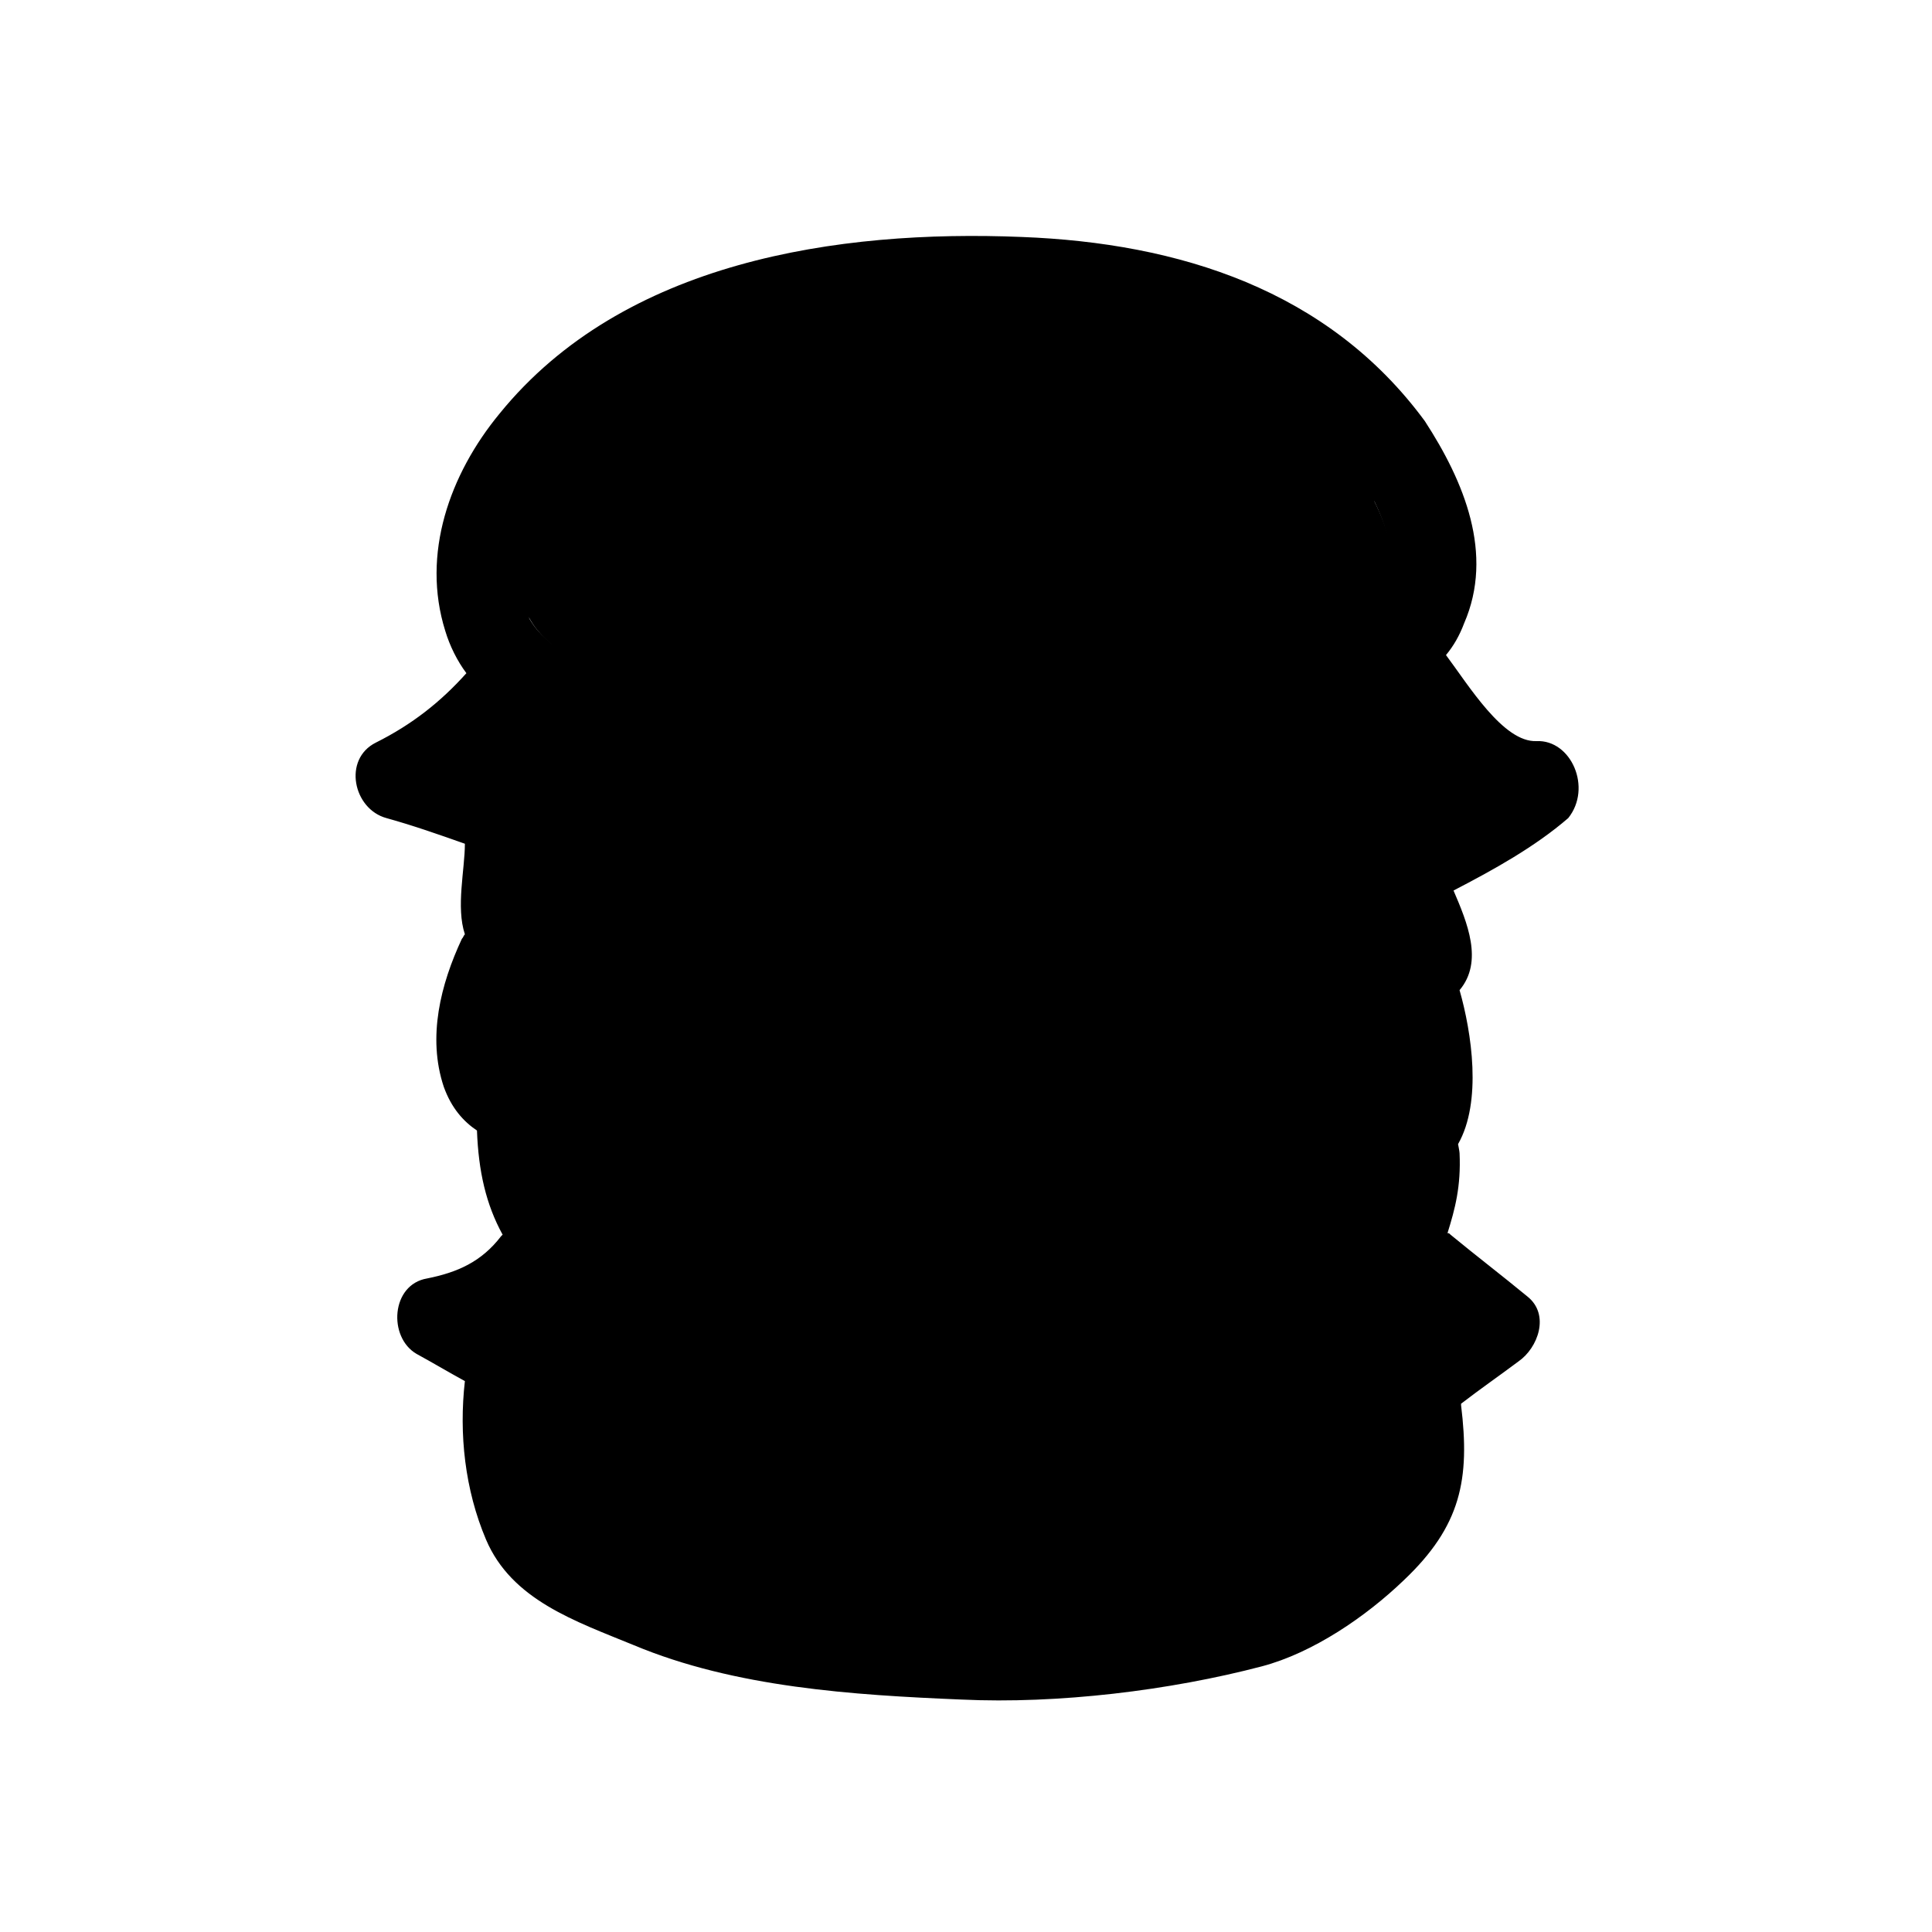 <?xml version="1.0" ?><svg style="enable-background:new 0 0 128 128;" version="1.1" viewBox="0 0 128 128" xml:space="preserve" xmlns="http://www.w3.org/2000/svg" xmlns:xlink="http://www.w3.org/1999/xlink"><path class="st0" d="M34.8,40.3c0.5,1.6,1.9,2.4,2.1,2.8c3.8,3.2,11.1,4.4,15.1,5.1c6.2,1.1,12.7,1.3,19,0.7  c6.2-0.6,13.4-2.9,18.4-6.7c4.4-3.4,2.9-7.3,0.3-11.3c-6.3-8.6-17.4-9.9-27.3-9.6c-6.5,0.2-13.2,1.2-18.8,4.6  C38.9,28.4,33,34.1,34.8,40.3z"/><path class="st1" d="M33.7,39.4c0.6,1.4,2.1,1.9,2.3,2.2c4.1,2.4,11.5,2.8,15.6,3.1c6.3,0.4,12.9,0,19.1-1c6.2-1,13.3-3.6,18-7.3  c4.2-3.3,2.4-6.5-0.5-9.7c-7-6.9-18.2-7-28.2-5.9c-6.5,0.7-13.1,2.2-18.6,5.5C37.1,28.8,31.5,34.3,33.7,39.4z"/><path class="st1" d="M91.8,95.3c-0.1,0.3-0.1,0.7-0.2,1c-2.1,1.8-6.5,5.2-10,6.2c-4.4,1.3-20.9,2-29.5,1.3  c-5.8-0.5-12.5-3.7-16.2-5.8c0-0.1,0-0.1-0.1-0.2c-0.5-1.4-0.8-3.1-0.8-4.9c0.1,0,0.1-0.1,0.1-0.1c2.7,1.7,5.6,2.5,8.3,4.1  c1.7,1,3.1,2.5,5.1,2.6c1.7,0.1,4.3-0.8,5.6-2.6c0.9,1.4,18.9,1.7,24,1.2c1.4-0.1,2.4-2.9,2.5-3.4c2,1.8,5.2,3.5,7.7,2.4  C89.4,96.7,90.6,96,91.8,95.3z"/><path class="st0" d="M91.5,96.3c-2.7,10.7-14.3,12.5-27.4,11.5c-4.8-0.4-9.9-0.7-14.7-1.7c-3.5-0.8-7-2.3-10.1-4.3  c-1.8-1.2-3.1-3.2-3.9-5.3c3.7,2.1,11.5,6.4,17.3,6.9c8.7,0.8,23.2-0.4,27.6-1.6C83.8,100.9,89.4,98.1,91.5,96.3z"/><path class="st2" d="M34.3,71.5c0.7,0.5,3.7,0.6,4.6,1c2,0.9,3.7,3.8,5.9,3.9c2.7,0.2,5.1-1.9,7.9-1.5c2.3,0.3,3.8,1.8,5.9,2.8  c4.2,2,6.6,0,10.6-1.2c2.5-0.8,4.9-0.8,7.5-0.5c2.6,0.3,4.3,0.6,6.7-0.4c1-0.4,1.9-1.3,3-1.7c1.7-0.7,4.7-0.8,6.4-0.9  c0.3-1.5-0.4-5-0.7-6.5c-1.1,0.5-3.6,1.4-4.5,1.8c-8,3.8-14.7,3.6-22.5,0.3c-0.3,0.5-0.7,1-1.2,1.3c-3.4,2.4-9.3,0.5-12.9-0.2  c-5.2-0.9-9.2-0.8-13.7-3.8c-0.3-0.2-2.1-1.5-2.4-1.7C34.3,66.2,32.7,70.1,34.3,71.5z"/><path class="st3" d="M31.2,51.3c2.7,1.1,6.3,1.8,8.8,3.3c2,1.1,4.9,3.1,7,3.7c2.2,0.6,3.4-1.3,5-2.7c1.2-1.1,2.1-0.4,2.8,1.2  c0.6,1.4,2.3,2.8,2.9,4.1c6.9-1.5,13.7-1,20.6-0.6c0.4-1.5,0.8-2.9,1.2-4.3c0.8-2.6,2.5-2.2,4.3-0.3c1.4,1.5,3.5,1.6,5.1,2.8  c3-1.8,6.2-3.6,9.1-5.8c-1.7-1.9-4.4-5-5.9-7.4c-3,2.6-6.7,4-9.9,5.5c-6.7,3-28.5,1.8-40.1-0.7c-2.4-0.5-5.1-1.4-7.2-3  C34.2,48.2,32,50.3,31.2,51.3z"/><path class="st4" d="M35,60.2c7.3,4.8,18.2,8.4,26.9,6.2c0.2-0.8,0.3-2.9,0.3-3.8c-1.7,0.2-3.3,0.3-5,0.6c-1.4,0.3-2.2,0.7-3-0.5  c-0.5-0.8-1.7-2.2-2.2-3c-2.7,1.8-4,3.2-7.9,1c-2.8-1.5-6.3-3.5-9.2-4.7C34.9,56.8,35,59.6,35,60.2z"/><path class="st4" d="M91.9,61.1c-0.6-0.9-1-0.5-1.3-0.4c-3.3,1.9-6,0.2-8.6-1.9c-0.2,0.6-0.7,1.8-0.8,2.5c-0.3,1.4-1.6,2.1-2.8,2  c-4.5-0.2-8.3-0.7-12.8-0.6c0,0.3,0,1.9,0,2.2c6.4,3,12.9,3.5,19.5,0.7c2.3-1,4.8-2.9,7.2-3.6C92,61.7,92,61.4,91.9,61.1z"/><path class="st5" d="M88,83.8c2.2-1,3.2-4.8,3.5-6.9c-2,0.4-4.7,1-6.7,2.1c-4.6,2.4-8.1-0.8-13,0.2c-4.1,0.8-7.4,3.3-11.8,2.2  c-1.9-0.5-2.9-1.1-4.6-2c-2.9-1.5-6-0.8-8.9-0.4c-4.4,0.6-6.9-2.2-10.5-3c1.4,4.9,7.4,8.4,12.5,9.6c5,1.2,11,1.6,16,1.5  c5.4,0,10.8-0.9,16.1-2C82.9,84.7,85.9,84.8,88,83.8z"/><path class="st3" d="M55.4,91.9c0.6,1,1.3,2,1.8,3c0.1,0.2,0.5,0.8,0.8,1.3c0.3,0,5.9-0.4,8.3-0.6c3.4-0.3,6.9-0.6,10.3-1  c0.4-1.7,0.8-3.4,1.7-4.9c0,0,0,0,0,0c-4.8,1-9.7,1.5-14.6,1.5c-3.2,0-6.4-0.1-9.6-0.6C54.7,91,55.1,91.3,55.4,91.9z"/><path class="st3" d="M93.2,85c-1.4,1.1-3.1,2-5.3,2.7c-2.4,0.8-4.9,1.2-7.3,1.8c0.1,0.1,2.3,2.2,3.2,2.9c0.2,0.1,1.2,0.8,1.6,1.3  c0.2-0.1,2-1.2,2.6-1.6c2.5-1.6,5-3.3,7.5-5.1C94.8,86.3,94,85.6,93.2,85z"/><path class="st3" d="M49.7,95.9c1-1.1,2-2.3,2.8-3.6c0.5-0.7,1.3-1.7,2-1.9c-5-0.7-10.1-1.7-14.7-3.6c-1.4-0.6-2.7-1.3-3.8-2.1  c-0.6,0.7-1.5,1.7-2.2,2.3c2.1,1.7,3.8,3,5.9,4.2C42.7,92.8,46.4,94.6,49.7,95.9z"/><path class="st6" d="M101.8,49.1c-2.2,0.1-4.5-3.7-6-5.7c0.5-0.6,0.9-1.3,1.2-2.1c2-4.6,0-9.4-2.6-13.4C88,19.2,78.1,16.1,67.7,15.7  c-12.2-0.5-26.4,1.6-34.6,11.7c-3.3,4-5.2,9.3-3.6,14.4c0.3,1,0.8,2,1.4,2.8c-1.7,1.9-3.6,3.4-6,4.6c-2.2,1.1-1.5,4.4,0.7,5  c1.8,0.5,3.5,1.1,5.2,1.7c0,1.7-0.6,4.2,0,6c-0.1,0.1-0.1,0.2-0.2,0.3c-1.4,3-2.3,6.5-1.2,9.8c0.5,1.4,1.3,2.3,2.2,2.9  c0.1,2.7,0.6,4.9,1.7,6.9c0,0-0.1,0.1-0.1,0.1c-1.3,1.7-2.9,2.4-4.9,2.8c-2.4,0.4-2.6,3.9-0.7,5c1.1,0.6,2.1,1.2,3.2,1.8  c-0.4,3.5,0,7.2,1.4,10.5c1.7,4,5.9,5.4,9.8,7c6.7,2.8,14.5,3.3,21.7,3.6c6.4,0.3,13.8-0.6,19.9-2.2c3.4-0.9,6.9-3.3,9.4-5.7  c3.8-3.6,4.4-6.7,3.8-11.6c0,0,0,0,0-0.1c1.3-1,2.6-1.9,3.8-2.8c1.3-0.9,2.1-3.1,0.6-4.3c-1.7-1.4-3.4-2.7-5.1-4.1  c-0.1-0.1-0.1-0.1-0.2-0.1c0.5-1.6,0.9-3.1,0.8-5.3c0-0.1-0.1-0.6-0.1-0.6c1.6-2.8,0.9-7.4,0.1-10.2c1.6-1.9,0.5-4.5-0.4-6.6  c2.7-1.4,5.4-2.9,7.6-4.8C105.5,52.2,104.1,49,101.8,49.1z M87.4,56.8c-1.6-0.9-3.1-1.9-4.6-3.1c-1.7-1.4-3.8-0.8-4.6,1.2  c-0.4,1.1-0.8,2.2-1.2,3.3c-6.8-0.3-13.4-0.7-20,0.5c-0.6-1-1.2-2-1.7-3.1c-0.6-1.2-2.6-1.8-3.8-1c-1.5,1.1-2.8,2.5-4.9,2  c-2-0.5-4.5-2.5-6.4-3.3c-2.5-1.1-5.1-2-7.7-2.9c0.8-0.7,1.6-1.5,2.4-2.4c2,1.2,4.3,2.1,6.5,2.9c12.5,4.4,28.3,5.3,40.7,0.6  c3.1-1.2,6.6-2.5,9.6-4.5c1.4,1.8,2.8,3.8,4.4,5.3C93.4,54.1,90.3,55.5,87.4,56.8z M88,91.4c-0.6,0.3-2.1,1.2-2.2,1.3  c-0.4-0.4-1.3-0.9-1.4-1c-0.8-0.6-2.7-2-2.8-2.1c2.1-0.5,4.3-1,6.3-1.6c1.9-0.5,3.4-1.3,4.6-2.1c0.7,0.5,1.3,1.1,2,1.6  C92.3,88.8,90.2,90.2,88,91.4z M58.9,95.3c-0.3-0.4-0.7-0.8-0.8-1c-0.5-0.8-1.1-1.6-1.7-2.3c-0.3-0.4-0.6-0.7-1-0.9  c2.9,0.3,5.9,0.4,8.8,0.4c4.5,0,8.9-0.5,13.4-1.2c0,0,0,0,0,0c-0.8,1.1-1.2,2.4-1.6,3.7c-3.1,0.3-6.3,0.5-9.4,0.7  C64.3,95,59.2,95.3,58.9,95.3z M49.2,95.1c-3-1.1-5.9-3.2-8.5-4.6c-1.9-1-3.8-2.1-5.7-3.2c0.6-0.5,1.3-1.1,1.8-1.7  c1,0.7,2.1,1.3,3.4,1.8c4.2,1.7,8.6,2.7,13.1,3.4c-0.6,0.2-1.1,0.6-1.6,1.2C51,93.1,50.1,94.2,49.2,95.1z M64.2,86  c-5.1,0-10.2-0.4-15.1-1.6C44,83.2,38.8,81.9,37.3,77c3.3,1.5,4.9,3.9,9.3,3.3c2.9-0.4,5.1-1.6,8-0.1c1.7,0.9,3.3,2,5.2,2.5  c4.3,1,7.7-1.6,11.8-2.4c4.9-0.9,8.8,2,13.5-0.4c2-1.1,3.7-1.6,5.7-2c-0.3,2-1.2,3.6-3.5,4.6c-2.1,0.9-4.7,1.3-6.9,1.8  C75,85.3,69.6,86,64.2,86z M91.5,68c0.3,1.3,0.4,2.8,0,4.1c-1.7,0.1-3.4,0.2-5.1,0.8c-1.1,0.4-2,1.1-3,1.5c-2.4,0.9-4.1,0.6-6.7,0.4  c-2.6-0.2-5-0.2-7.5,0.4c-4,1-6.5,2.8-10.6,1c-2.1-0.9-3.6-2.2-5.9-2.5c-2.8-0.4-5.2,1.4-7.9,1.3c-2.2-0.1-3.9-2.6-5.9-3.4  c-0.9-0.4-2.9-0.3-3.6-0.8c-1.6-1.2-1-3.7-0.4-5.3c0.3,0.2,0.6,0.3,0.8,0.5c4.6,2.6,9.7,4.4,14.9,5.2c3.6,0.6,9.9,1.7,13.3-0.4  c0.5-0.3,0.9-0.7,1.2-1.2c7.8,2.9,15.1,2.9,23.1-0.4C89.2,68.8,90.4,68.5,91.5,68z M43.5,25.7c5.7-3.3,12.4-4.3,18.8-4.6  c9.9-0.3,21,0.9,27.3,9.6c2.6,4,4.1,7.9-0.3,11.3c-5,3.8-12.2,6.1-18.4,6.7c-6.2,0.6-12.8,0.4-19-0.7c-4-0.7-11.3-1.8-15.1-5.1  c-0.2-0.3-1.6-1.1-2.1-2.8C33,34.1,38.9,28.4,43.5,25.7z M43.8,61.5c3.6,2,5.6,1.3,8.1-0.4c0.4,0.7,0.9,1.4,1.3,2.1  c0.7,1.1,1.9,1.5,3.1,1.3c1.6-0.3,3.1-0.6,4.7-0.7c-0.1,0.8-0.2,1.6-0.3,2.4c-8,2-18-2.2-24.7-6.6c0-0.6,0.1-1.1,0.1-1.7  C38.7,58.9,41.3,60.1,43.8,61.5z M64.2,106.9c-4.7-0.1-9.6-0.6-14.2-1.4c-3.4-0.7-6.8-1.9-9.8-3.6c-1.8-1-2.7-1.6-3.5-3.5  c-0.5-1.2-0.7-2.7-0.7-4.2c2.6,1.5,5.3,2.9,8,4.3c1.6,0.8,3.8,2.4,5.7,2.5c1.7,0.1,3.2-1.2,4.4-2.7c0.9,1.2,1.8,2.2,3,2.5  c1.8,0.6,4.4-0.1,6.2-0.2c4.9-0.4,9.8-0.7,14.8-1.2c1.3-0.1,2.2-0.8,2.7-2c0.1-0.4,0.3-0.8,0.4-1.2c1.9,1.5,4.1,2.6,6.5,1.7  c1.1-0.4,2.2-0.9,3.4-1.5C88.8,106,72.5,107.1,64.2,106.9z M91.3,61.9c-2.2,0.6-4.5,2.2-6.7,3c-6.1,2.3-12.1,1.9-18.1-0.6  c0-0.3,0-0.6,0.1-0.8c4.1,0,8.3,0.3,12.5,0.4c1.2,0,2.4-0.9,2.7-2c0.1-0.5,0.3-1.1,0.5-1.6c2.5,1.8,5,2.9,8.1,1.3  c0.3-0.1,0.5-0.3,0.8-0.4C91.1,61.4,91.2,61.6,91.3,61.9z"/></svg>
